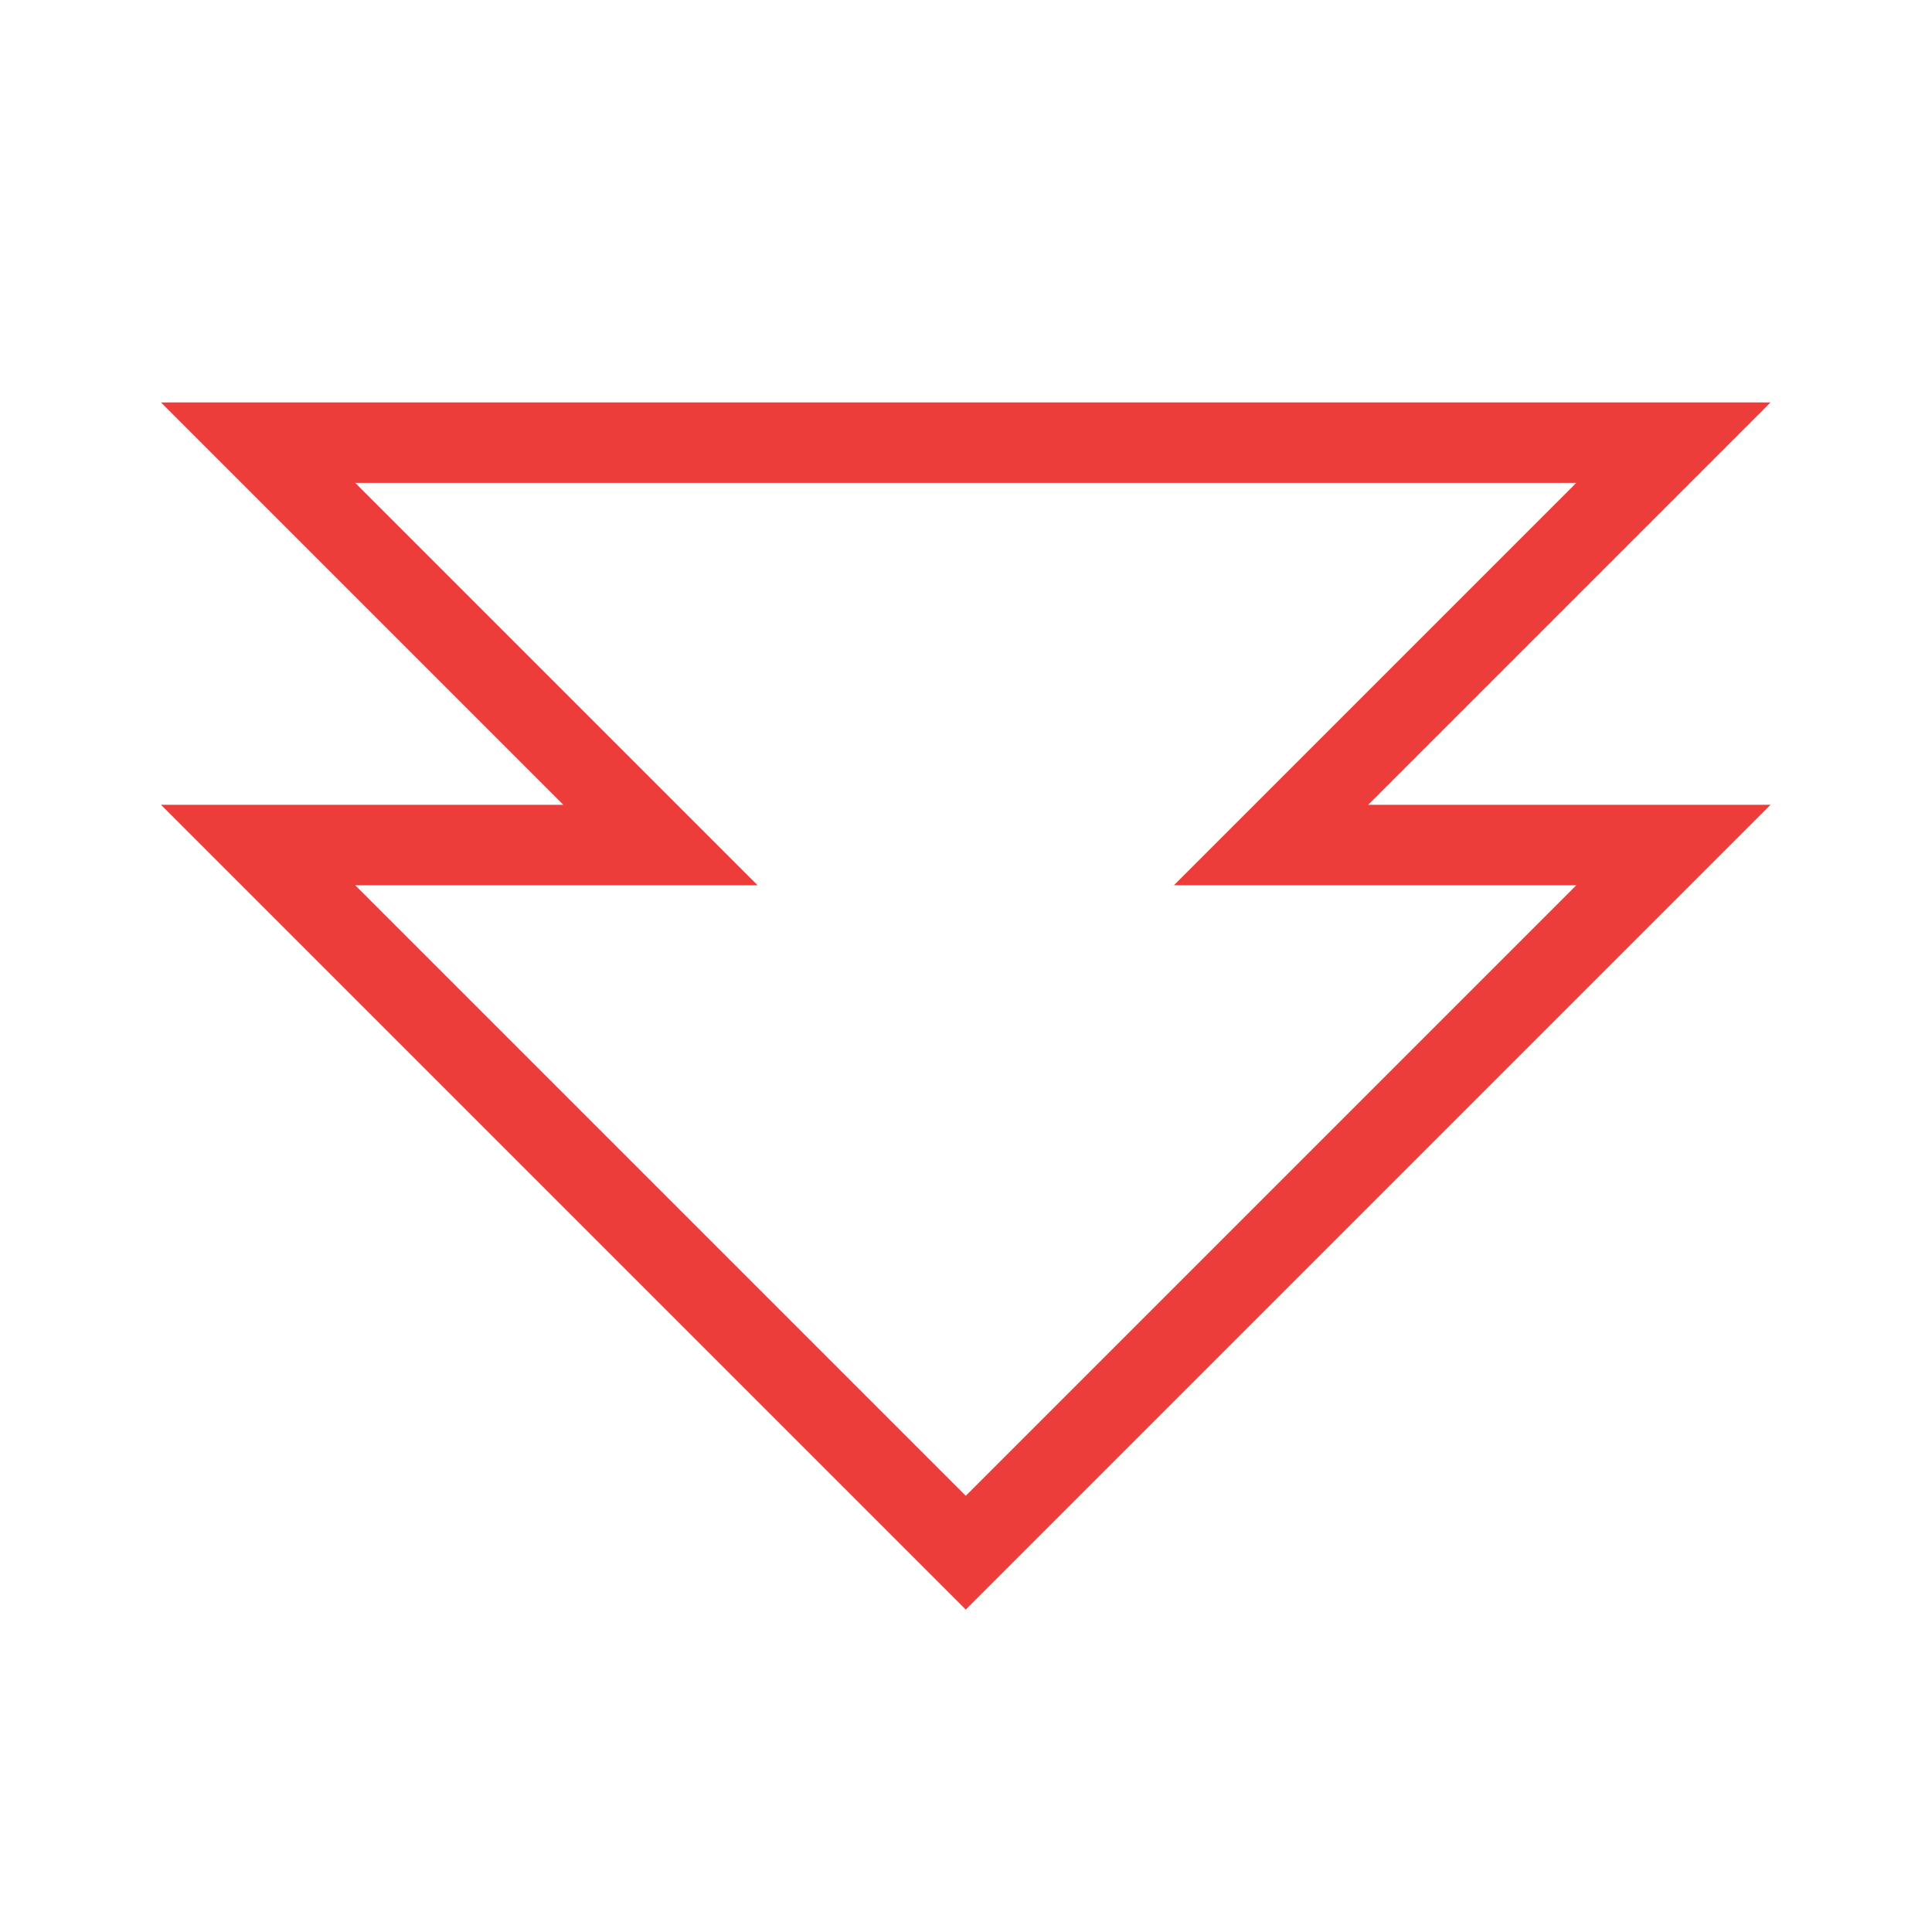 <svg version="1.1" viewBox="0 0 32 32" xmlns="http://www.w3.org/2000/svg"><g transform="scale(1.333)"><path d="m2 5 5 5h-5l10 10 10-10h-5l5-5h-20zm2.414 1h15.172l-5 5h1.414 3.586l-7.586 7.586-7.586-7.586h3.586 1.414l-5-5z" fill="#ed3d3b"/></g></svg>

